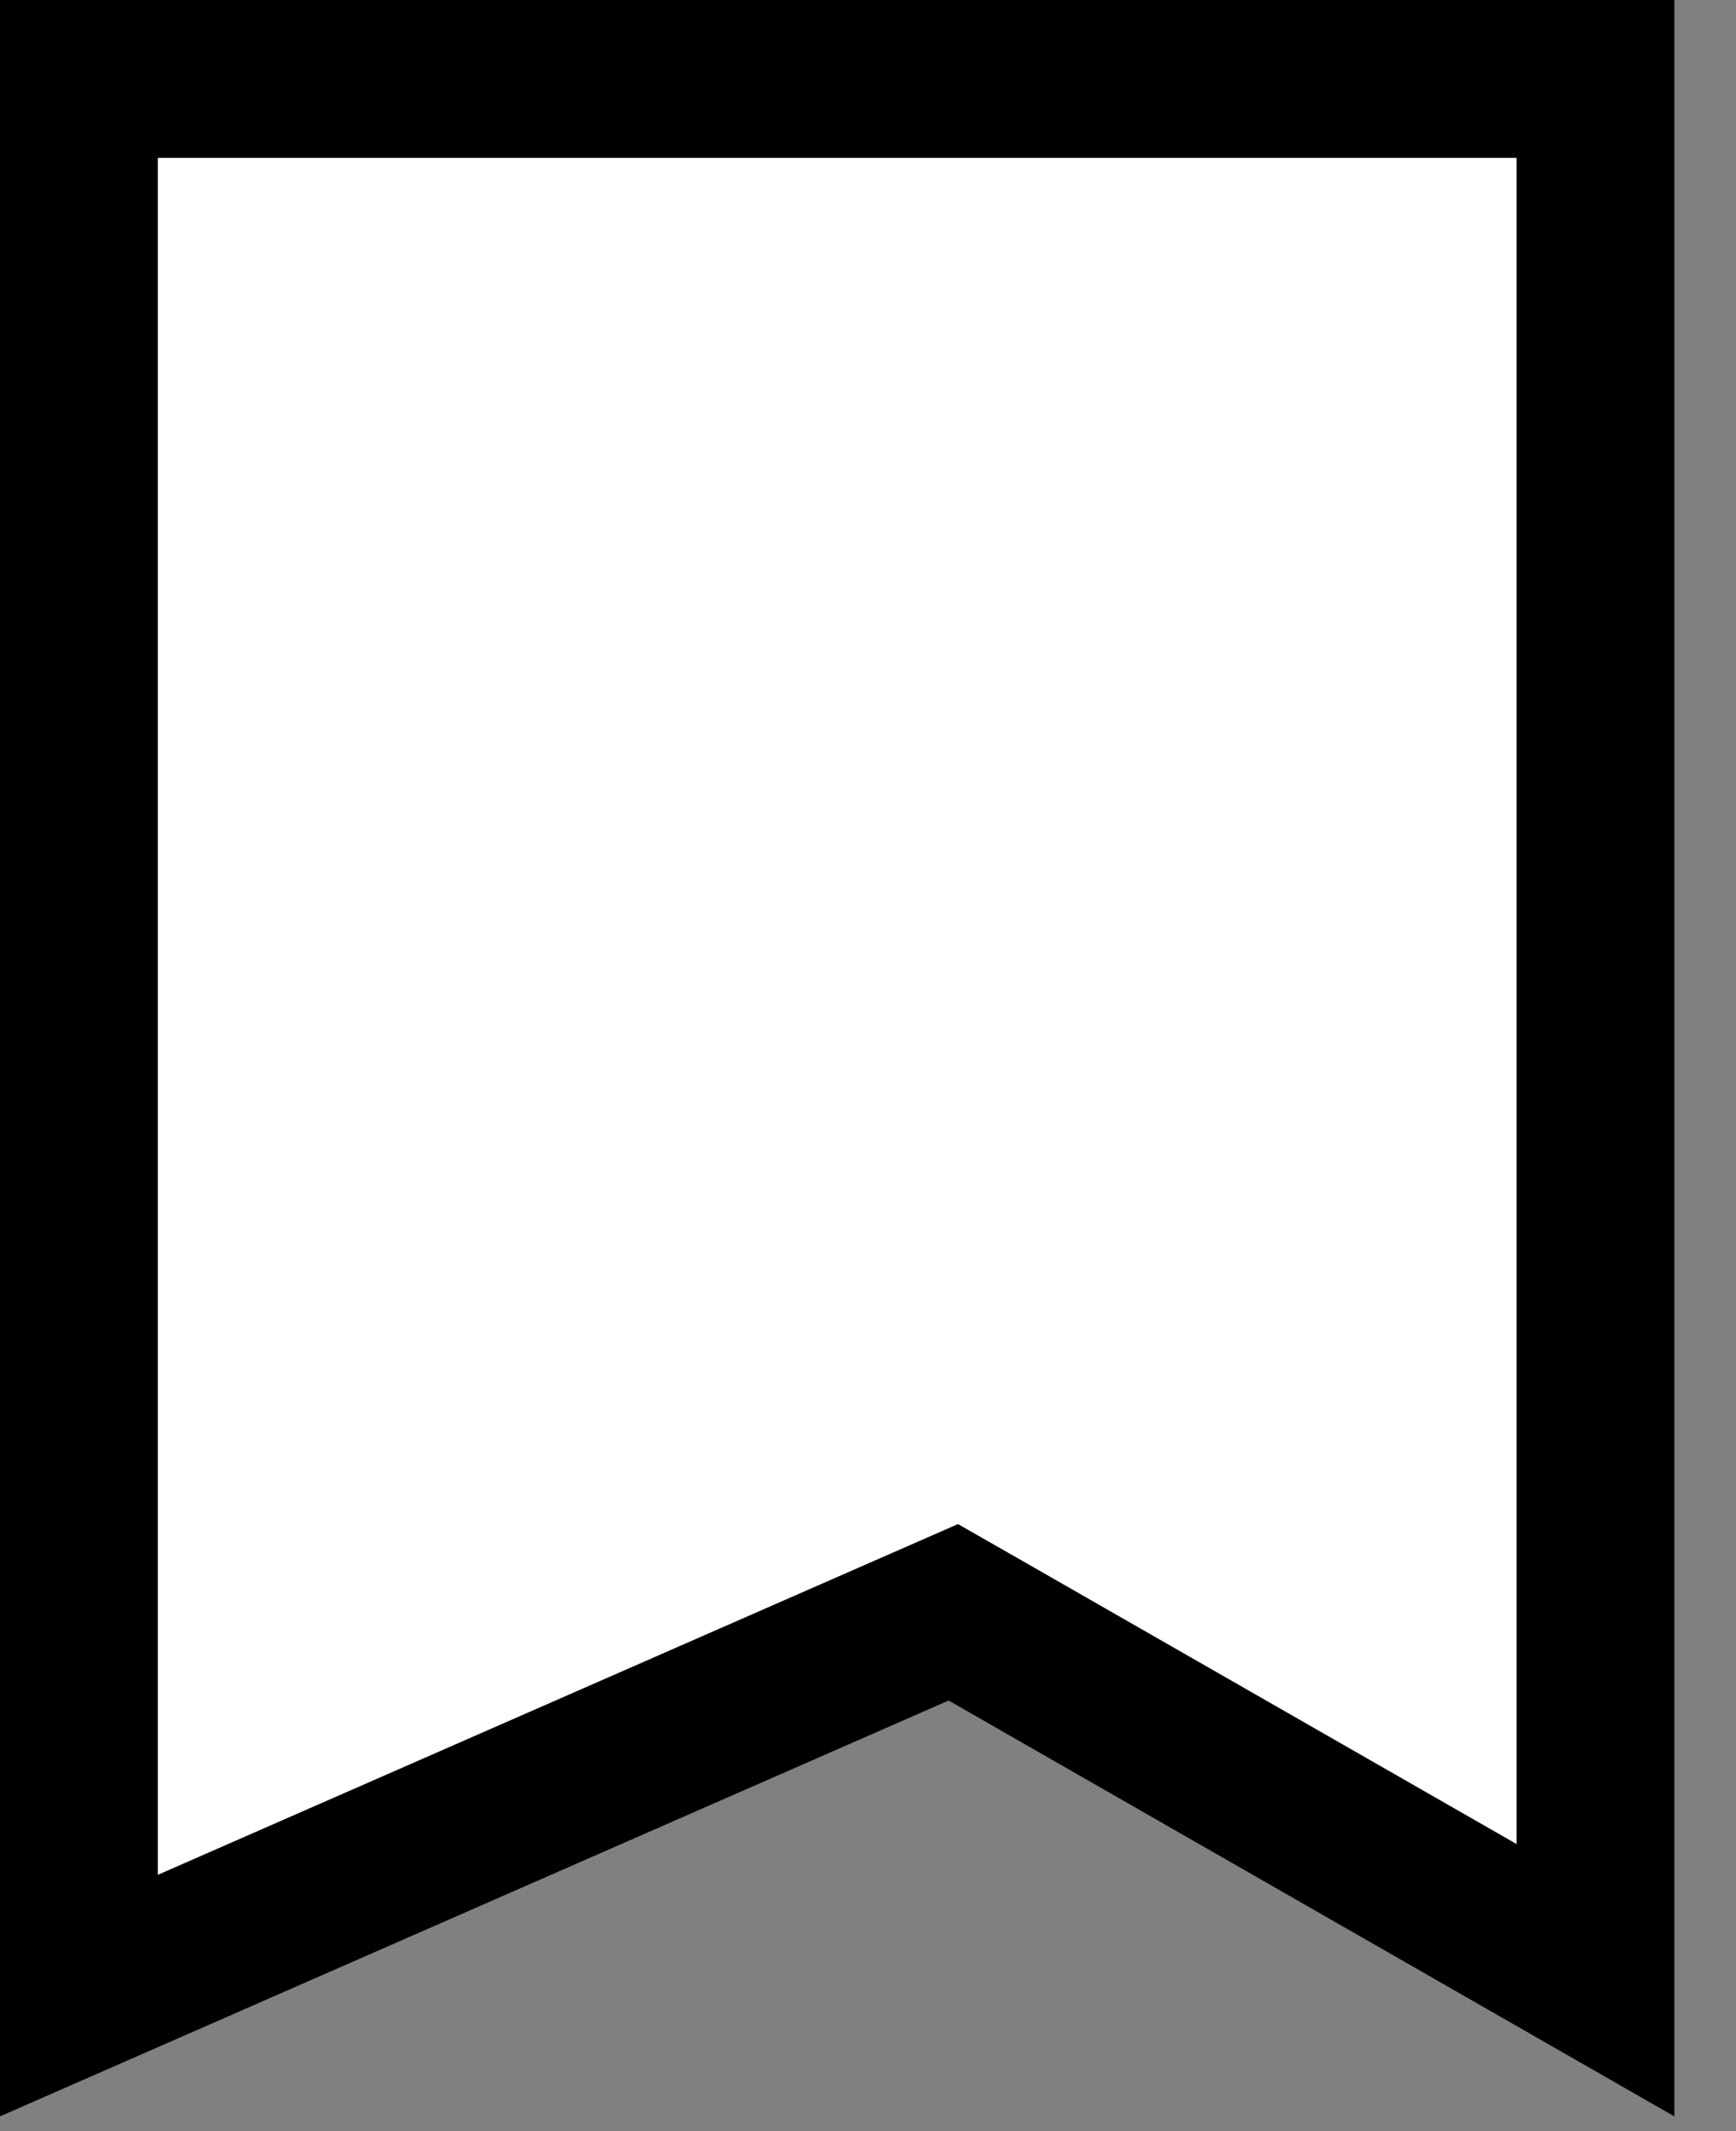 <svg width="22" height="27" viewBox="0 0 22 27" fill="none" xmlns="http://www.w3.org/2000/svg">
<rect x="0" y="0" width="22" height="27" fill="#808080" stroke="none"/>
<path d="M20.219 1V25.088L12.519 20.677L12.081 20.427L11.62 20.629L1 25.283V1H20.219Z" fill="white" stroke="black" stroke-width="2"/>
</svg>
